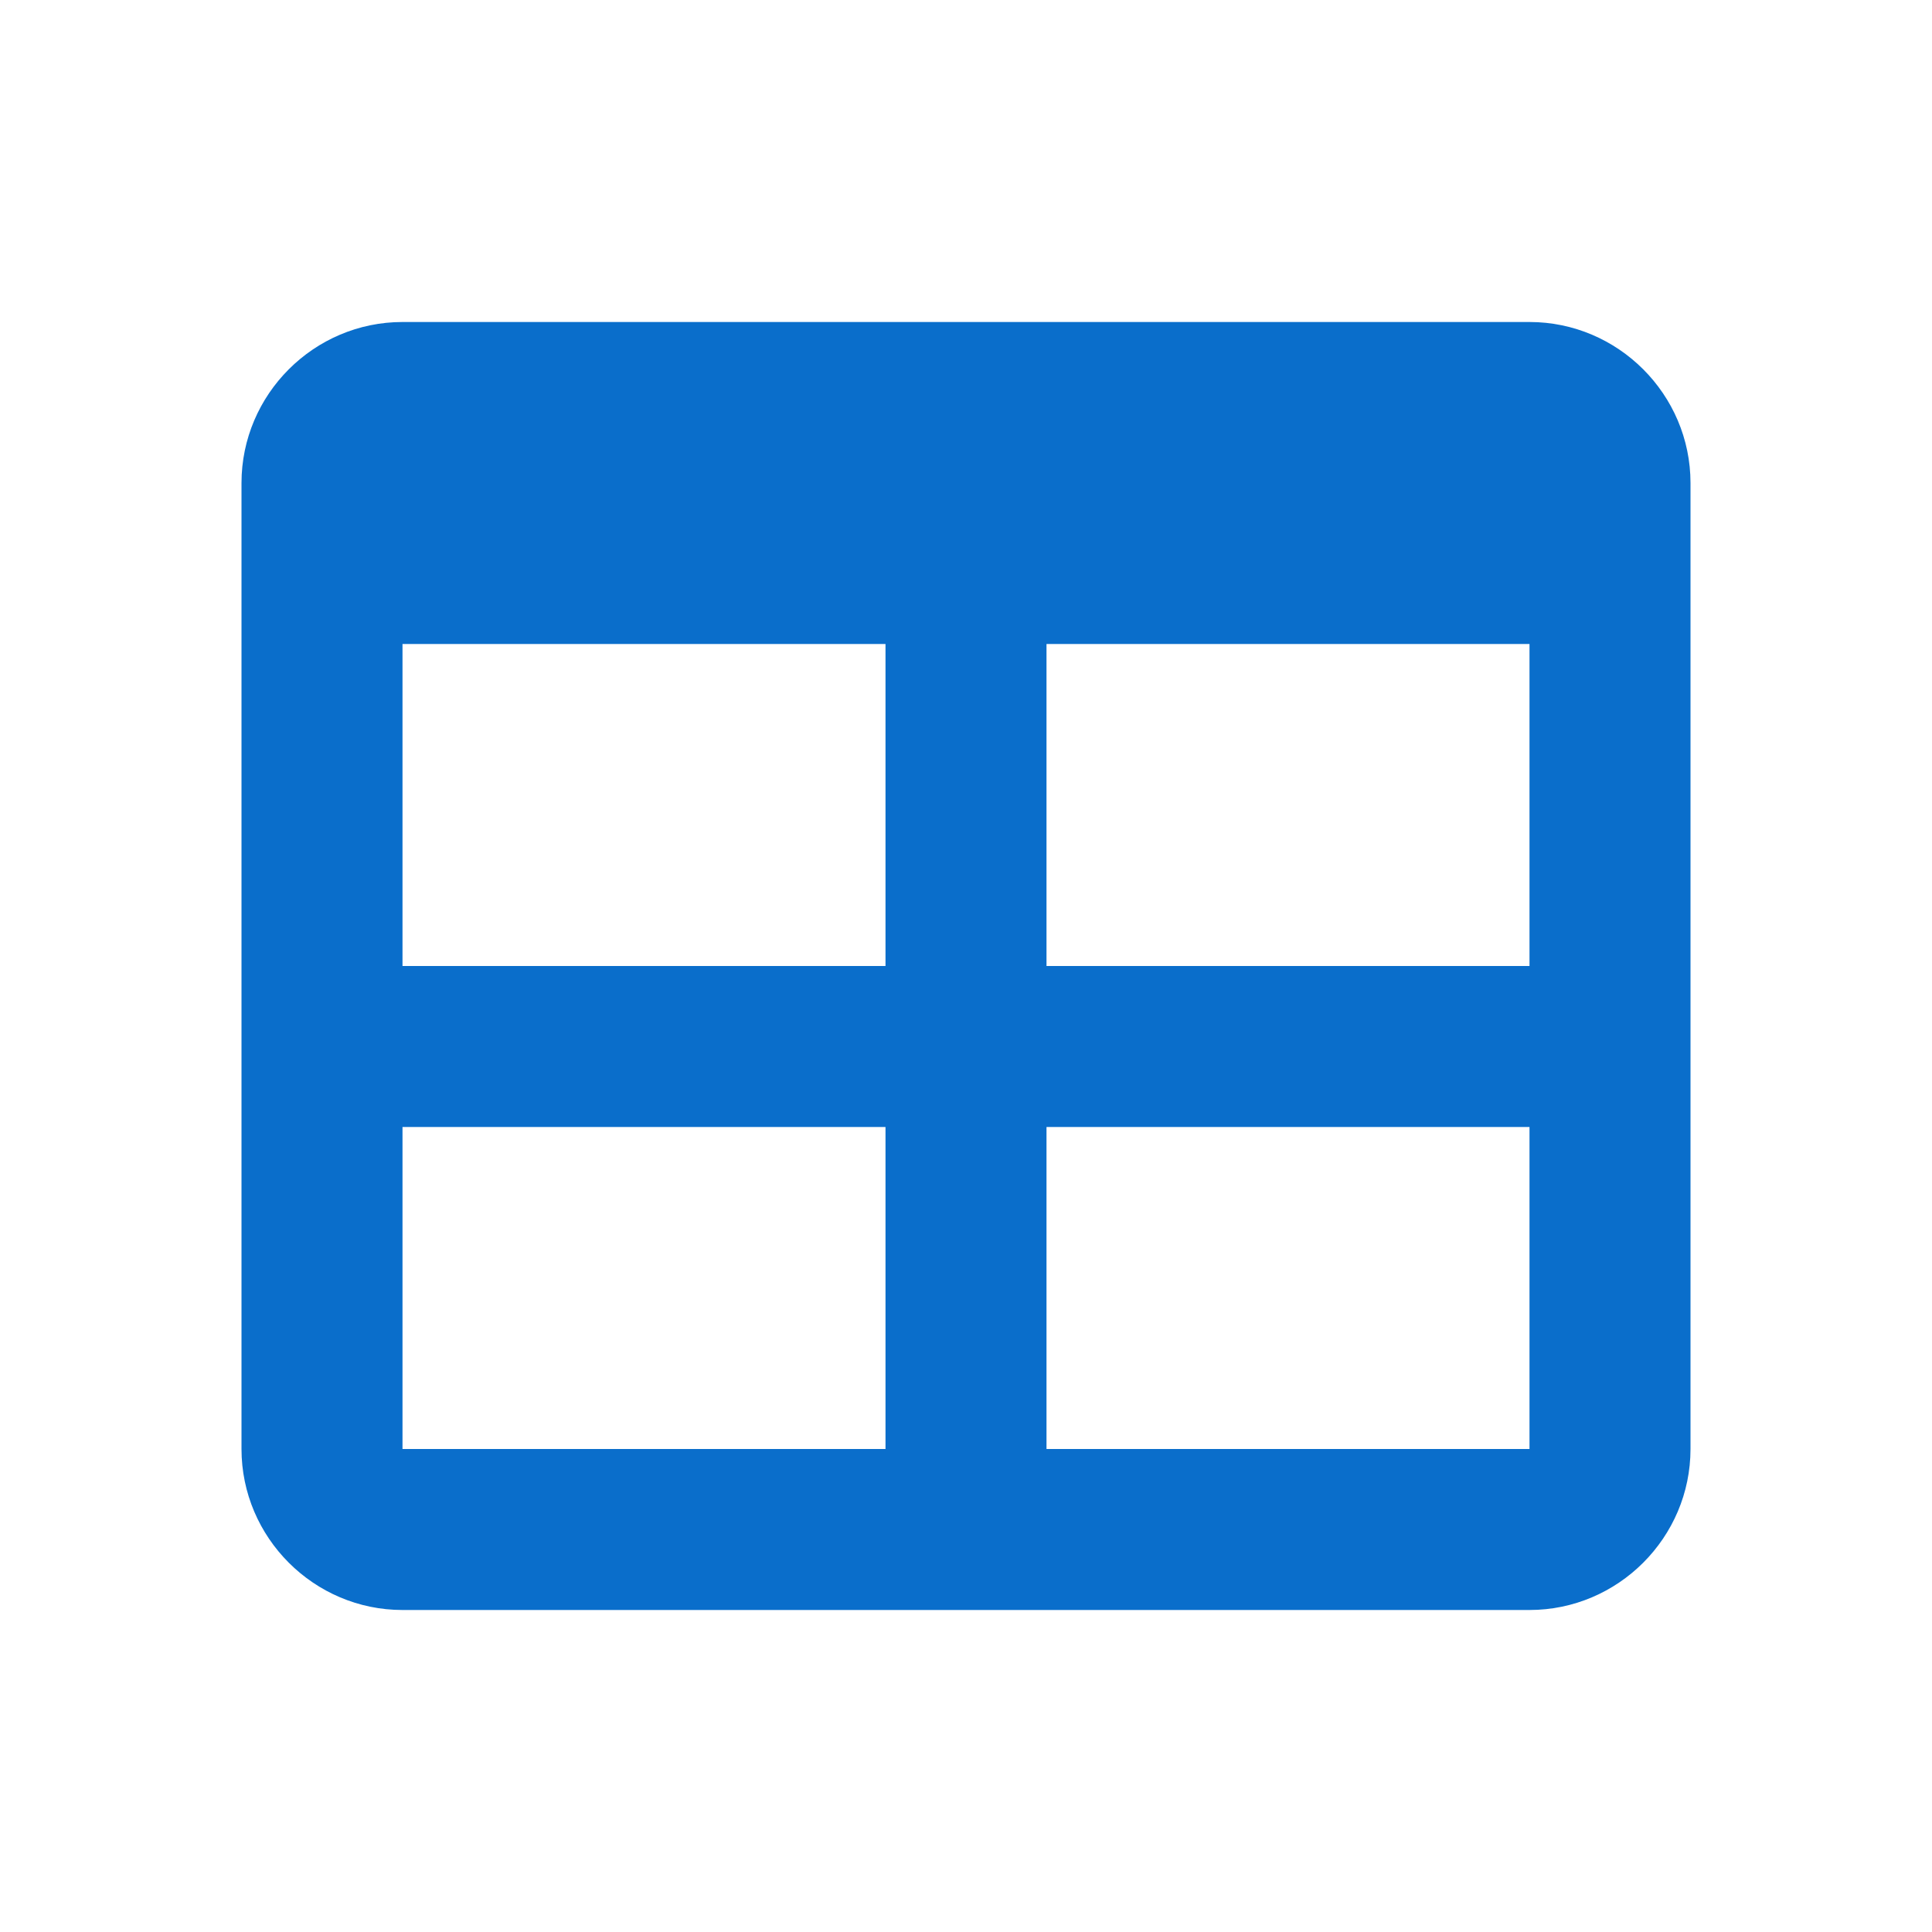 <?xml version="1.0" standalone="no"?><!DOCTYPE svg PUBLIC "-//W3C//DTD SVG 1.1//EN" "http://www.w3.org/Graphics/SVG/1.1/DTD/svg11.dtd"><svg t="1534151626201" className="icon" style="" viewBox="0 0 1024 1024" version="1.1" xmlns="http://www.w3.org/2000/svg" p-id="1043" xmlns:xlink="http://www.w3.org/1999/xlink" width="48" height="48"><defs><style type="text/css"></style></defs><path d="M213.333 170.667 810.667 170.667C857.6 170.667 896 209.067 896 256L896 768C896 814.933 857.6 853.333 810.667 853.333L213.333 853.333C166.4 853.333 128 814.933 128 768L128 256C128 209.067 166.4 170.667 213.333 170.667M213.333 341.333 213.333 512 469.333 512 469.333 341.333 213.333 341.333M554.667 341.333 554.667 512 810.667 512 810.667 341.333 554.667 341.333M213.333 597.333 213.333 768 469.333 768 469.333 597.333 213.333 597.333M554.667 597.333 554.667 768 810.667 768 810.667 597.333 554.667 597.333Z" p-id="1044" fill="#0A6ECB"></path></svg>